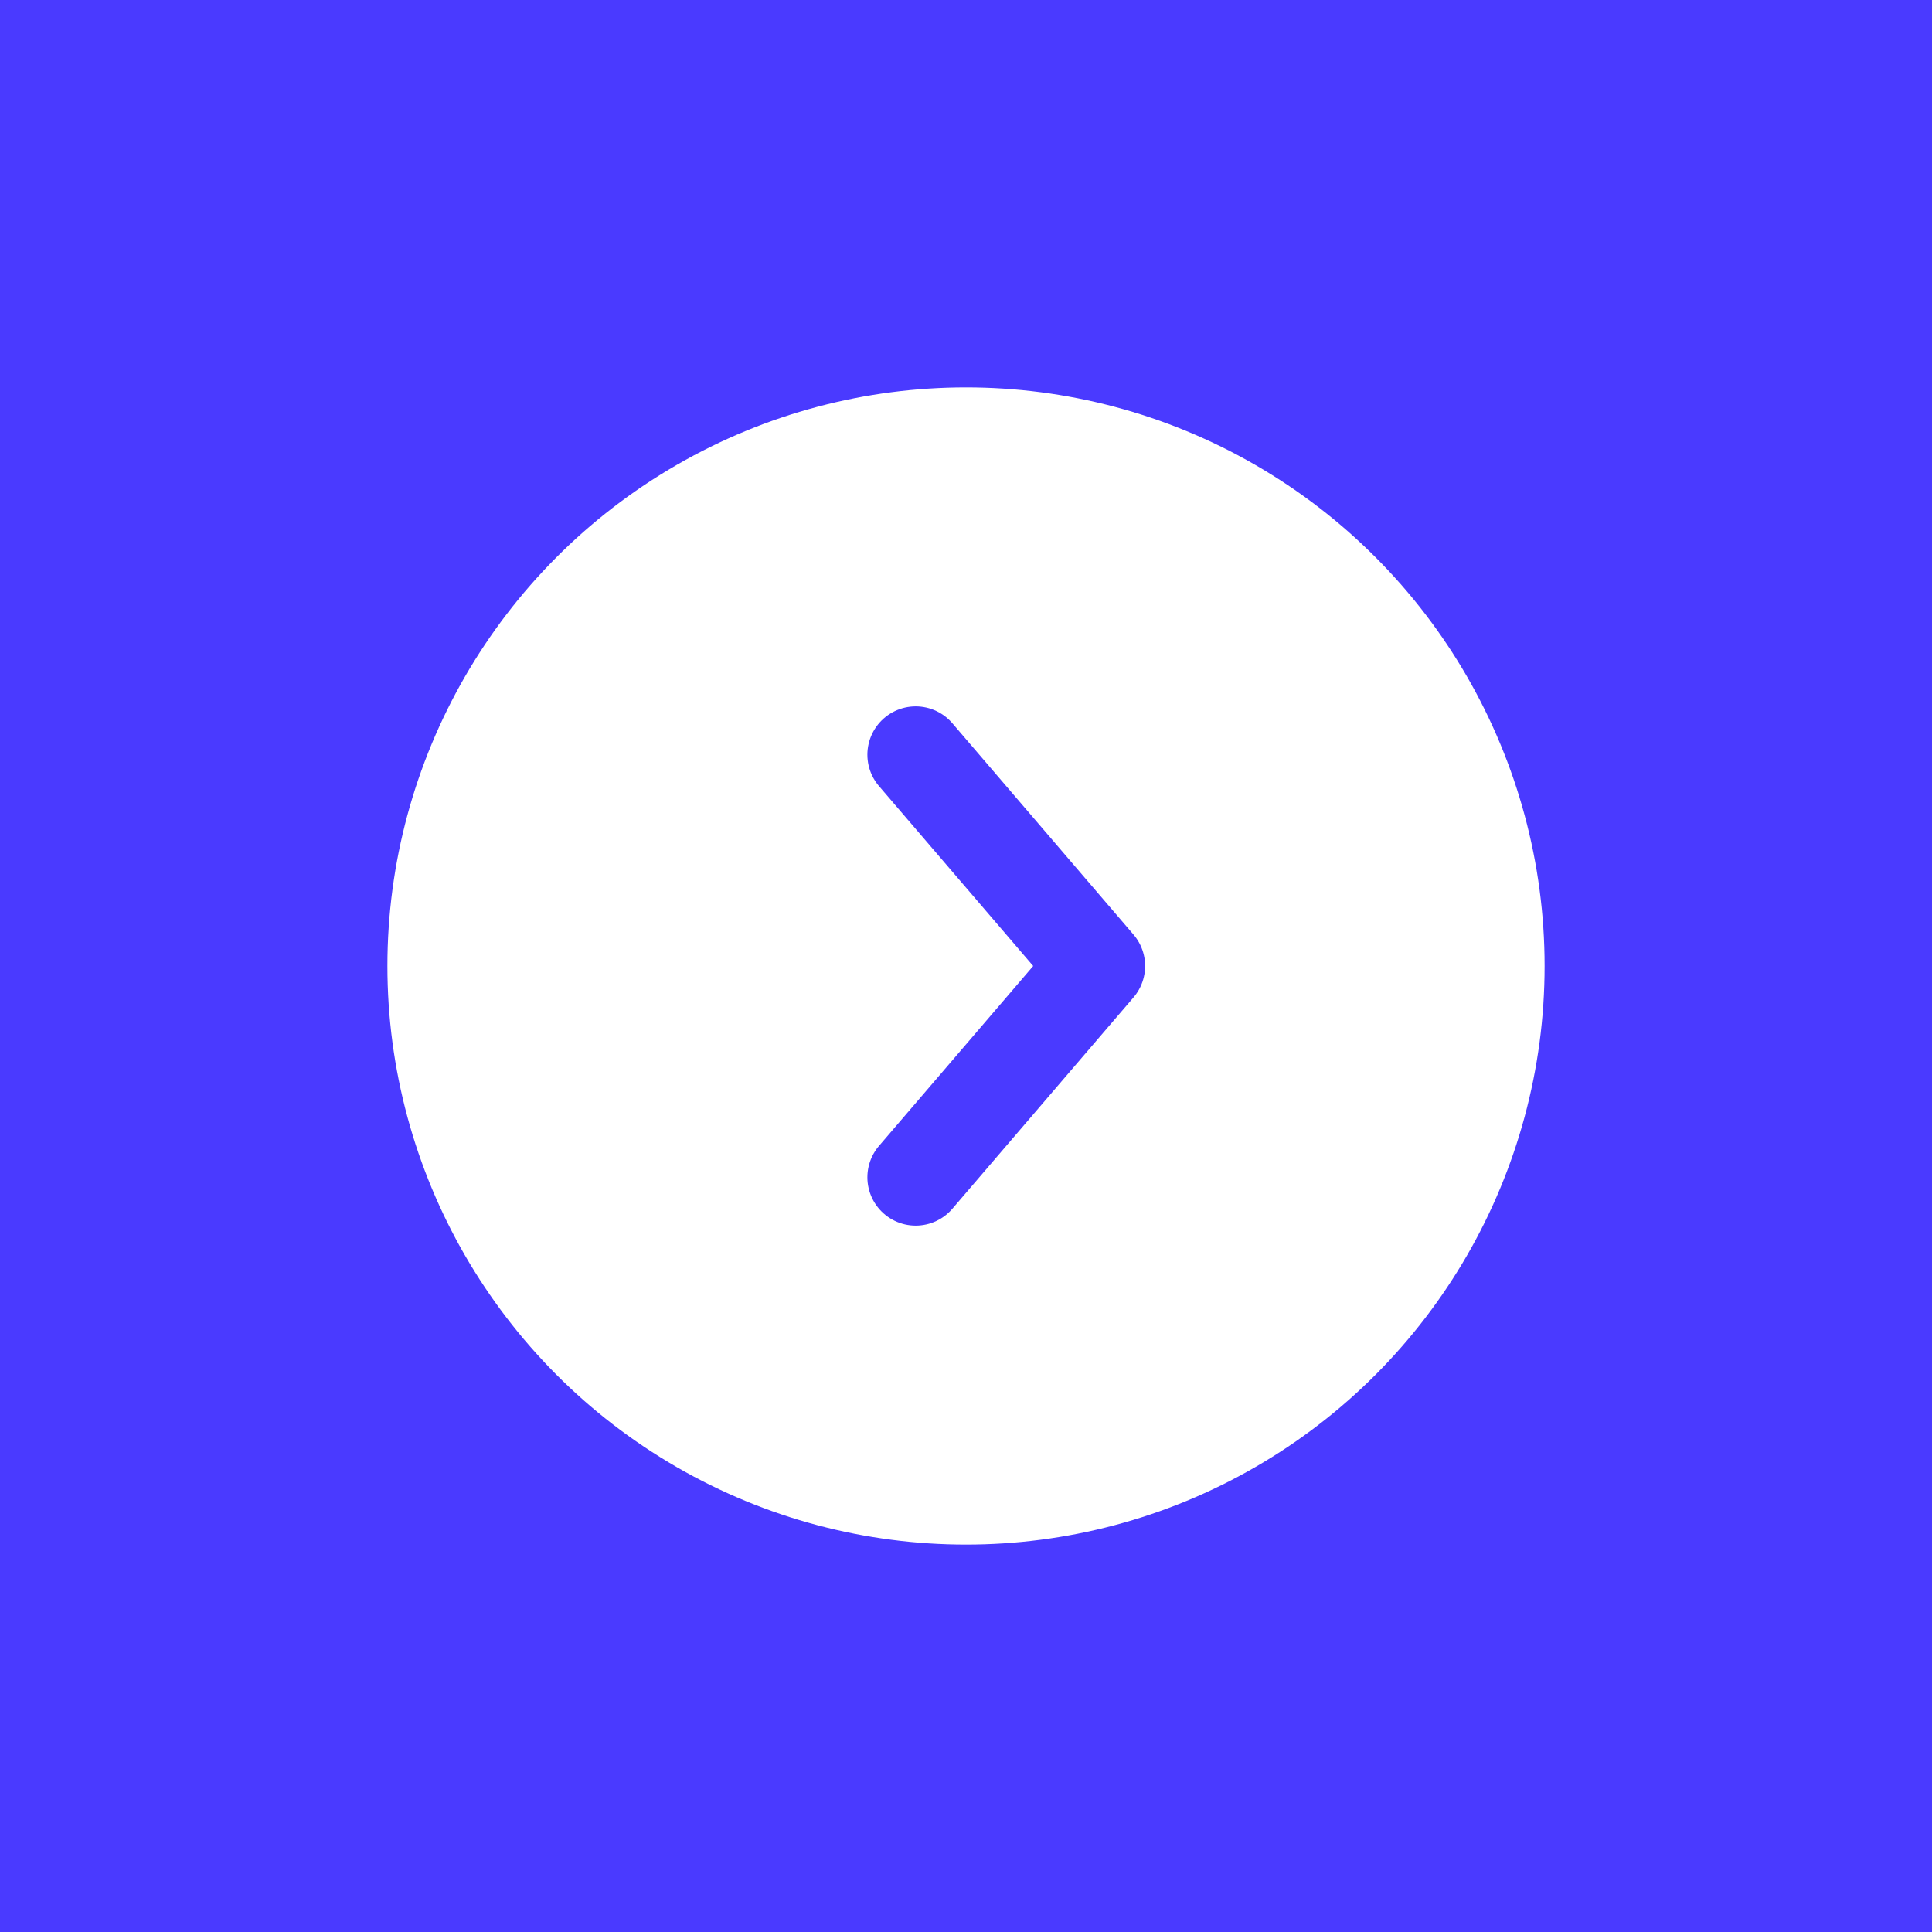 <svg width="48" height="48" viewBox="0 0 48 48" fill="none" xmlns="http://www.w3.org/2000/svg">
<rect width="48" height="48" fill="#4A3AFF"/>
<circle cx="24" cy="24" r="14.375" fill="white"/>
<path d="M22.75 29.25L27.25 24L22.75 18.75" stroke="#4A3AFF" stroke-width="2.4" stroke-linecap="round" stroke-linejoin="round"/>
</svg>
